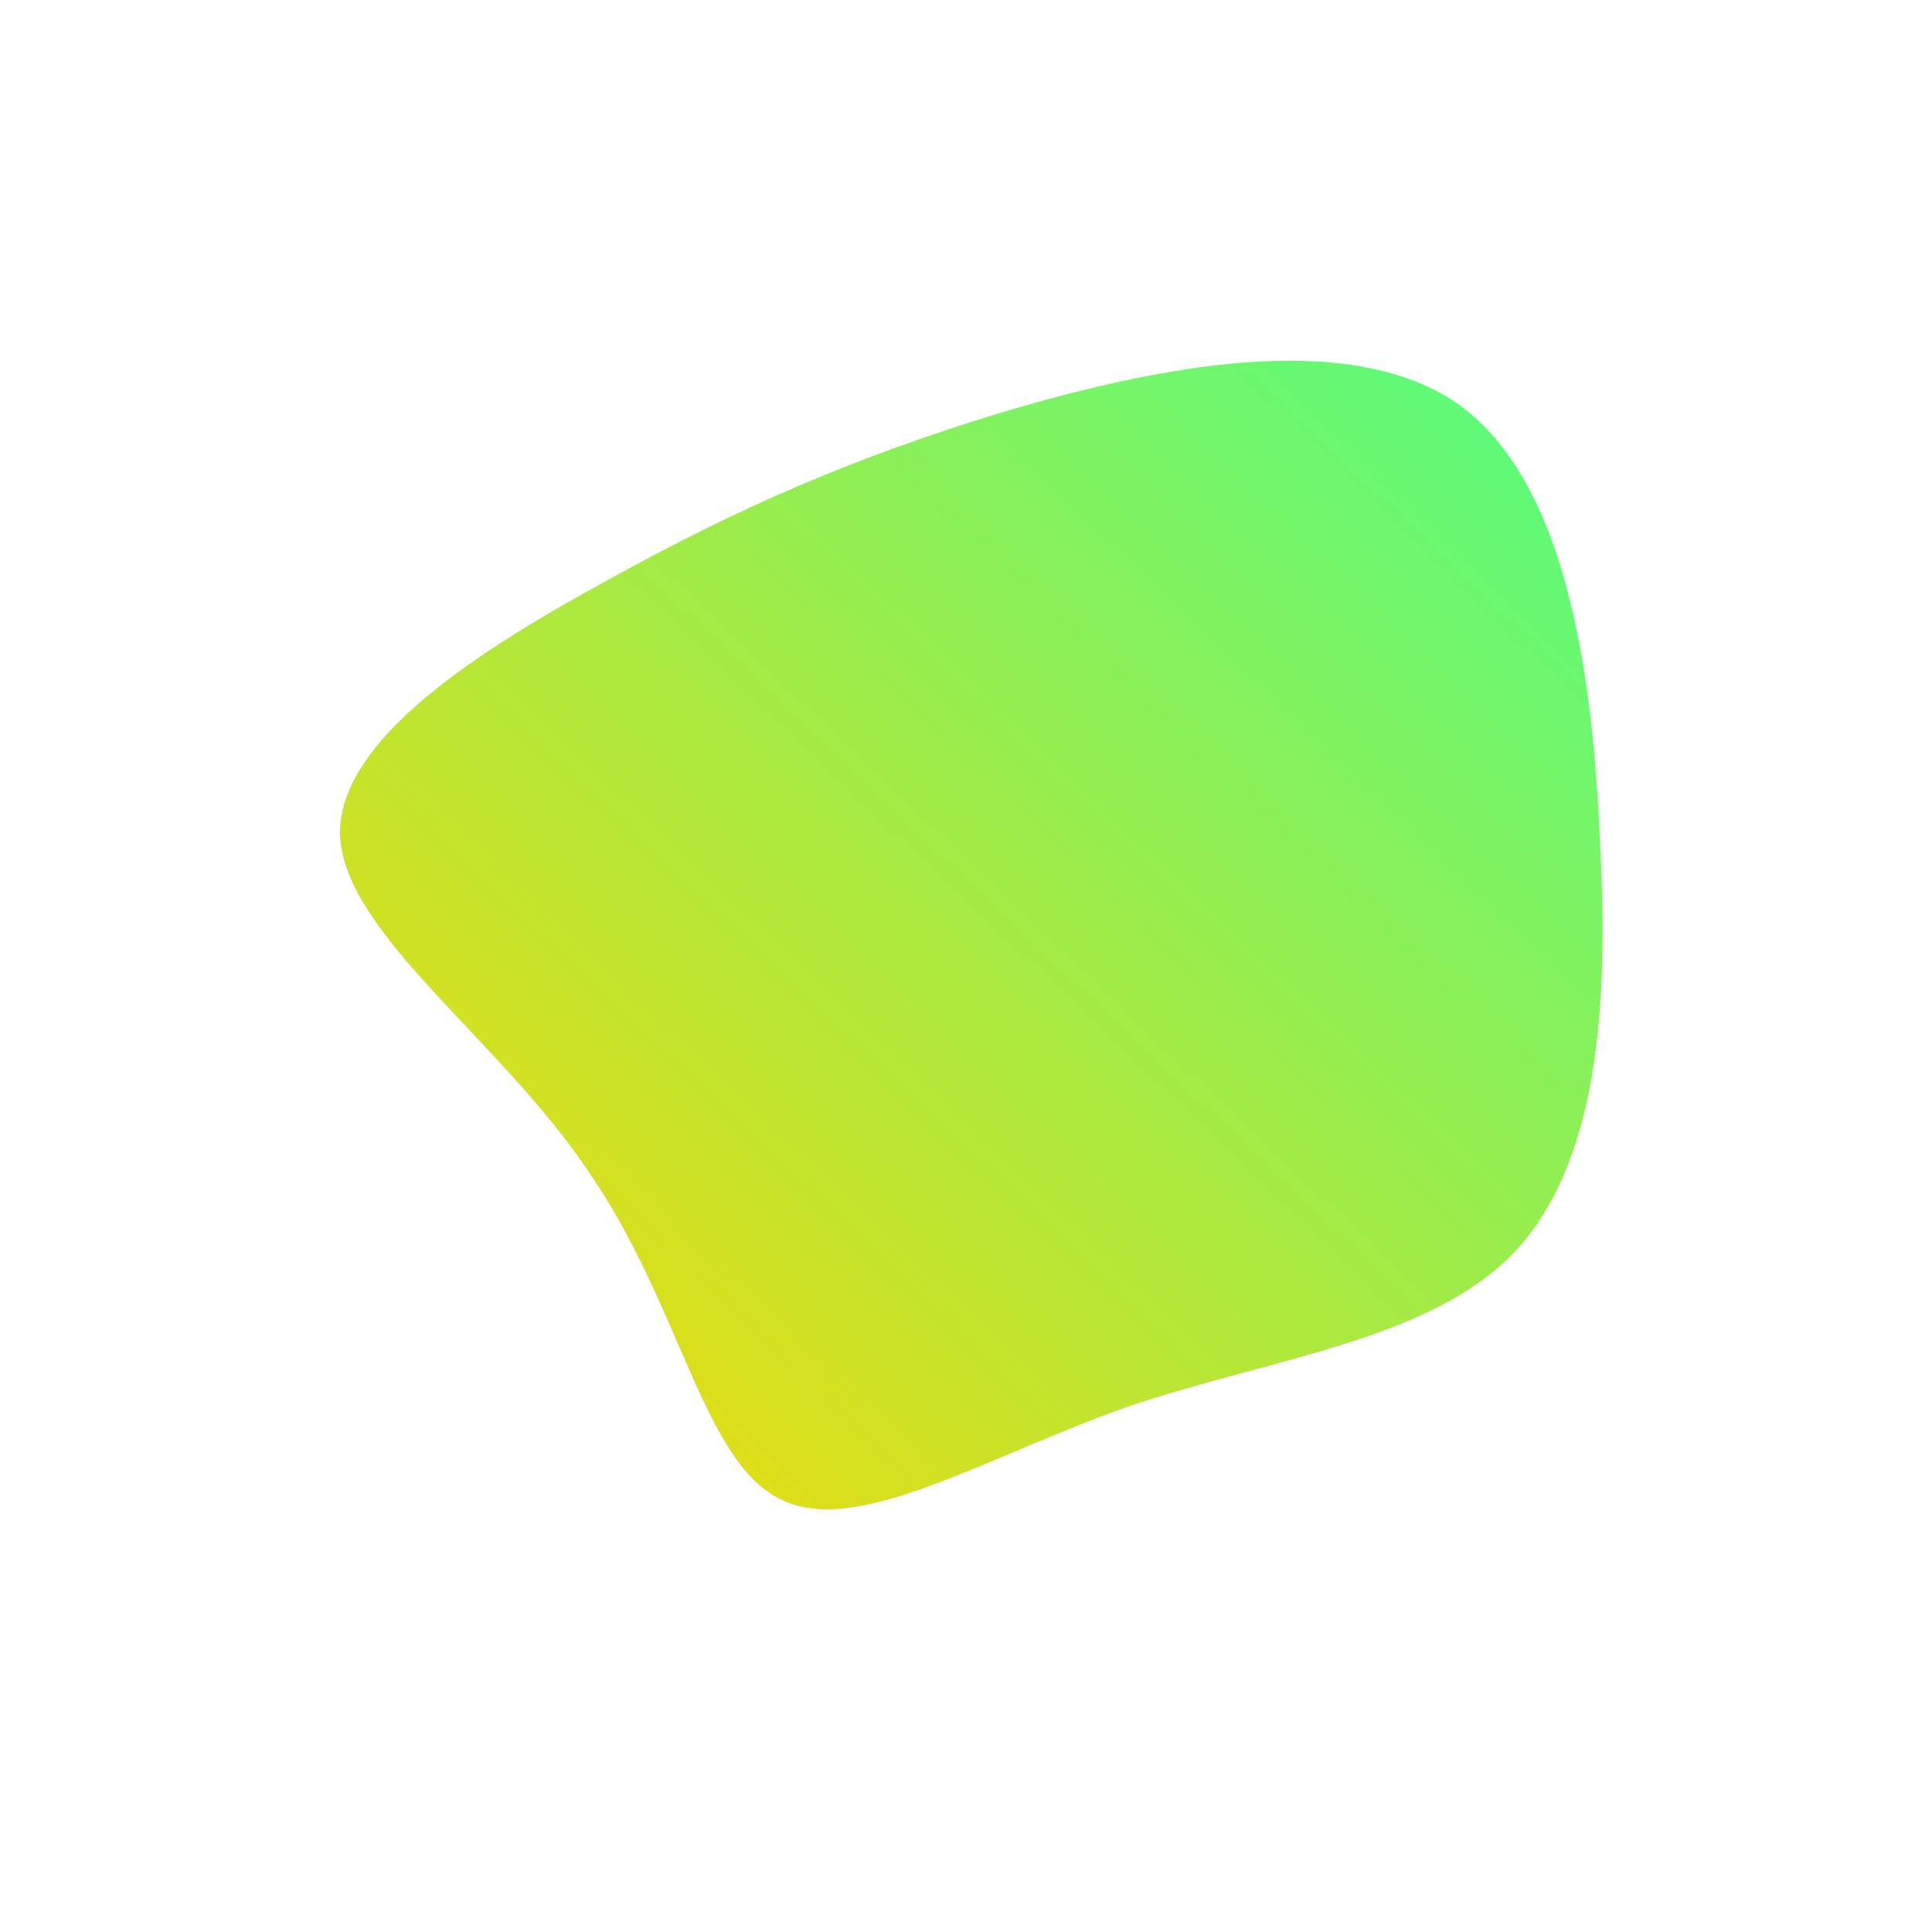 <!--?xml version="1.0" standalone="no"?-->
              <svg id="sw-js-blob-svg" viewBox="0 0 100 100" xmlns="http://www.w3.org/2000/svg" version="1.1">
                    <defs> 
                        <linearGradient id="sw-gradient" x1="0" x2="1" y1="1" y2="0">
                            <stop id="stop1" stop-color="rgba(255, 215.166, 0, 1)" offset="0%"></stop>
                            <stop id="stop2" stop-color="rgba(80.099, 252.418, 131.895, 1)" offset="100%"></stop>
                        </linearGradient>
                    </defs>
                <path fill="url(#sw-gradient)" d="M25.3,-29.2C30.9,-25.4,32.4,-15.7,32.8,-6.7C33.3,2.2,32.7,10.3,28.3,14.9C23.9,19.4,15.8,20.3,8.4,22.8C1,25.4,-5.7,29.6,-9.6,27.6C-13.6,25.7,-14.8,17.5,-19.5,10.7C-24.1,3.8,-32.1,-1.6,-32.4,-6.7C-32.6,-11.7,-25.1,-16.4,-18.5,-20C-11.8,-23.7,-5.9,-26.3,2,-28.7C9.8,-31,19.6,-33,25.3,-29.2Z" width="100%" height="100%" transform="translate(50 50)" stroke-width="0" style="transition: all 0.3s ease 0s;"></path>
              </svg>